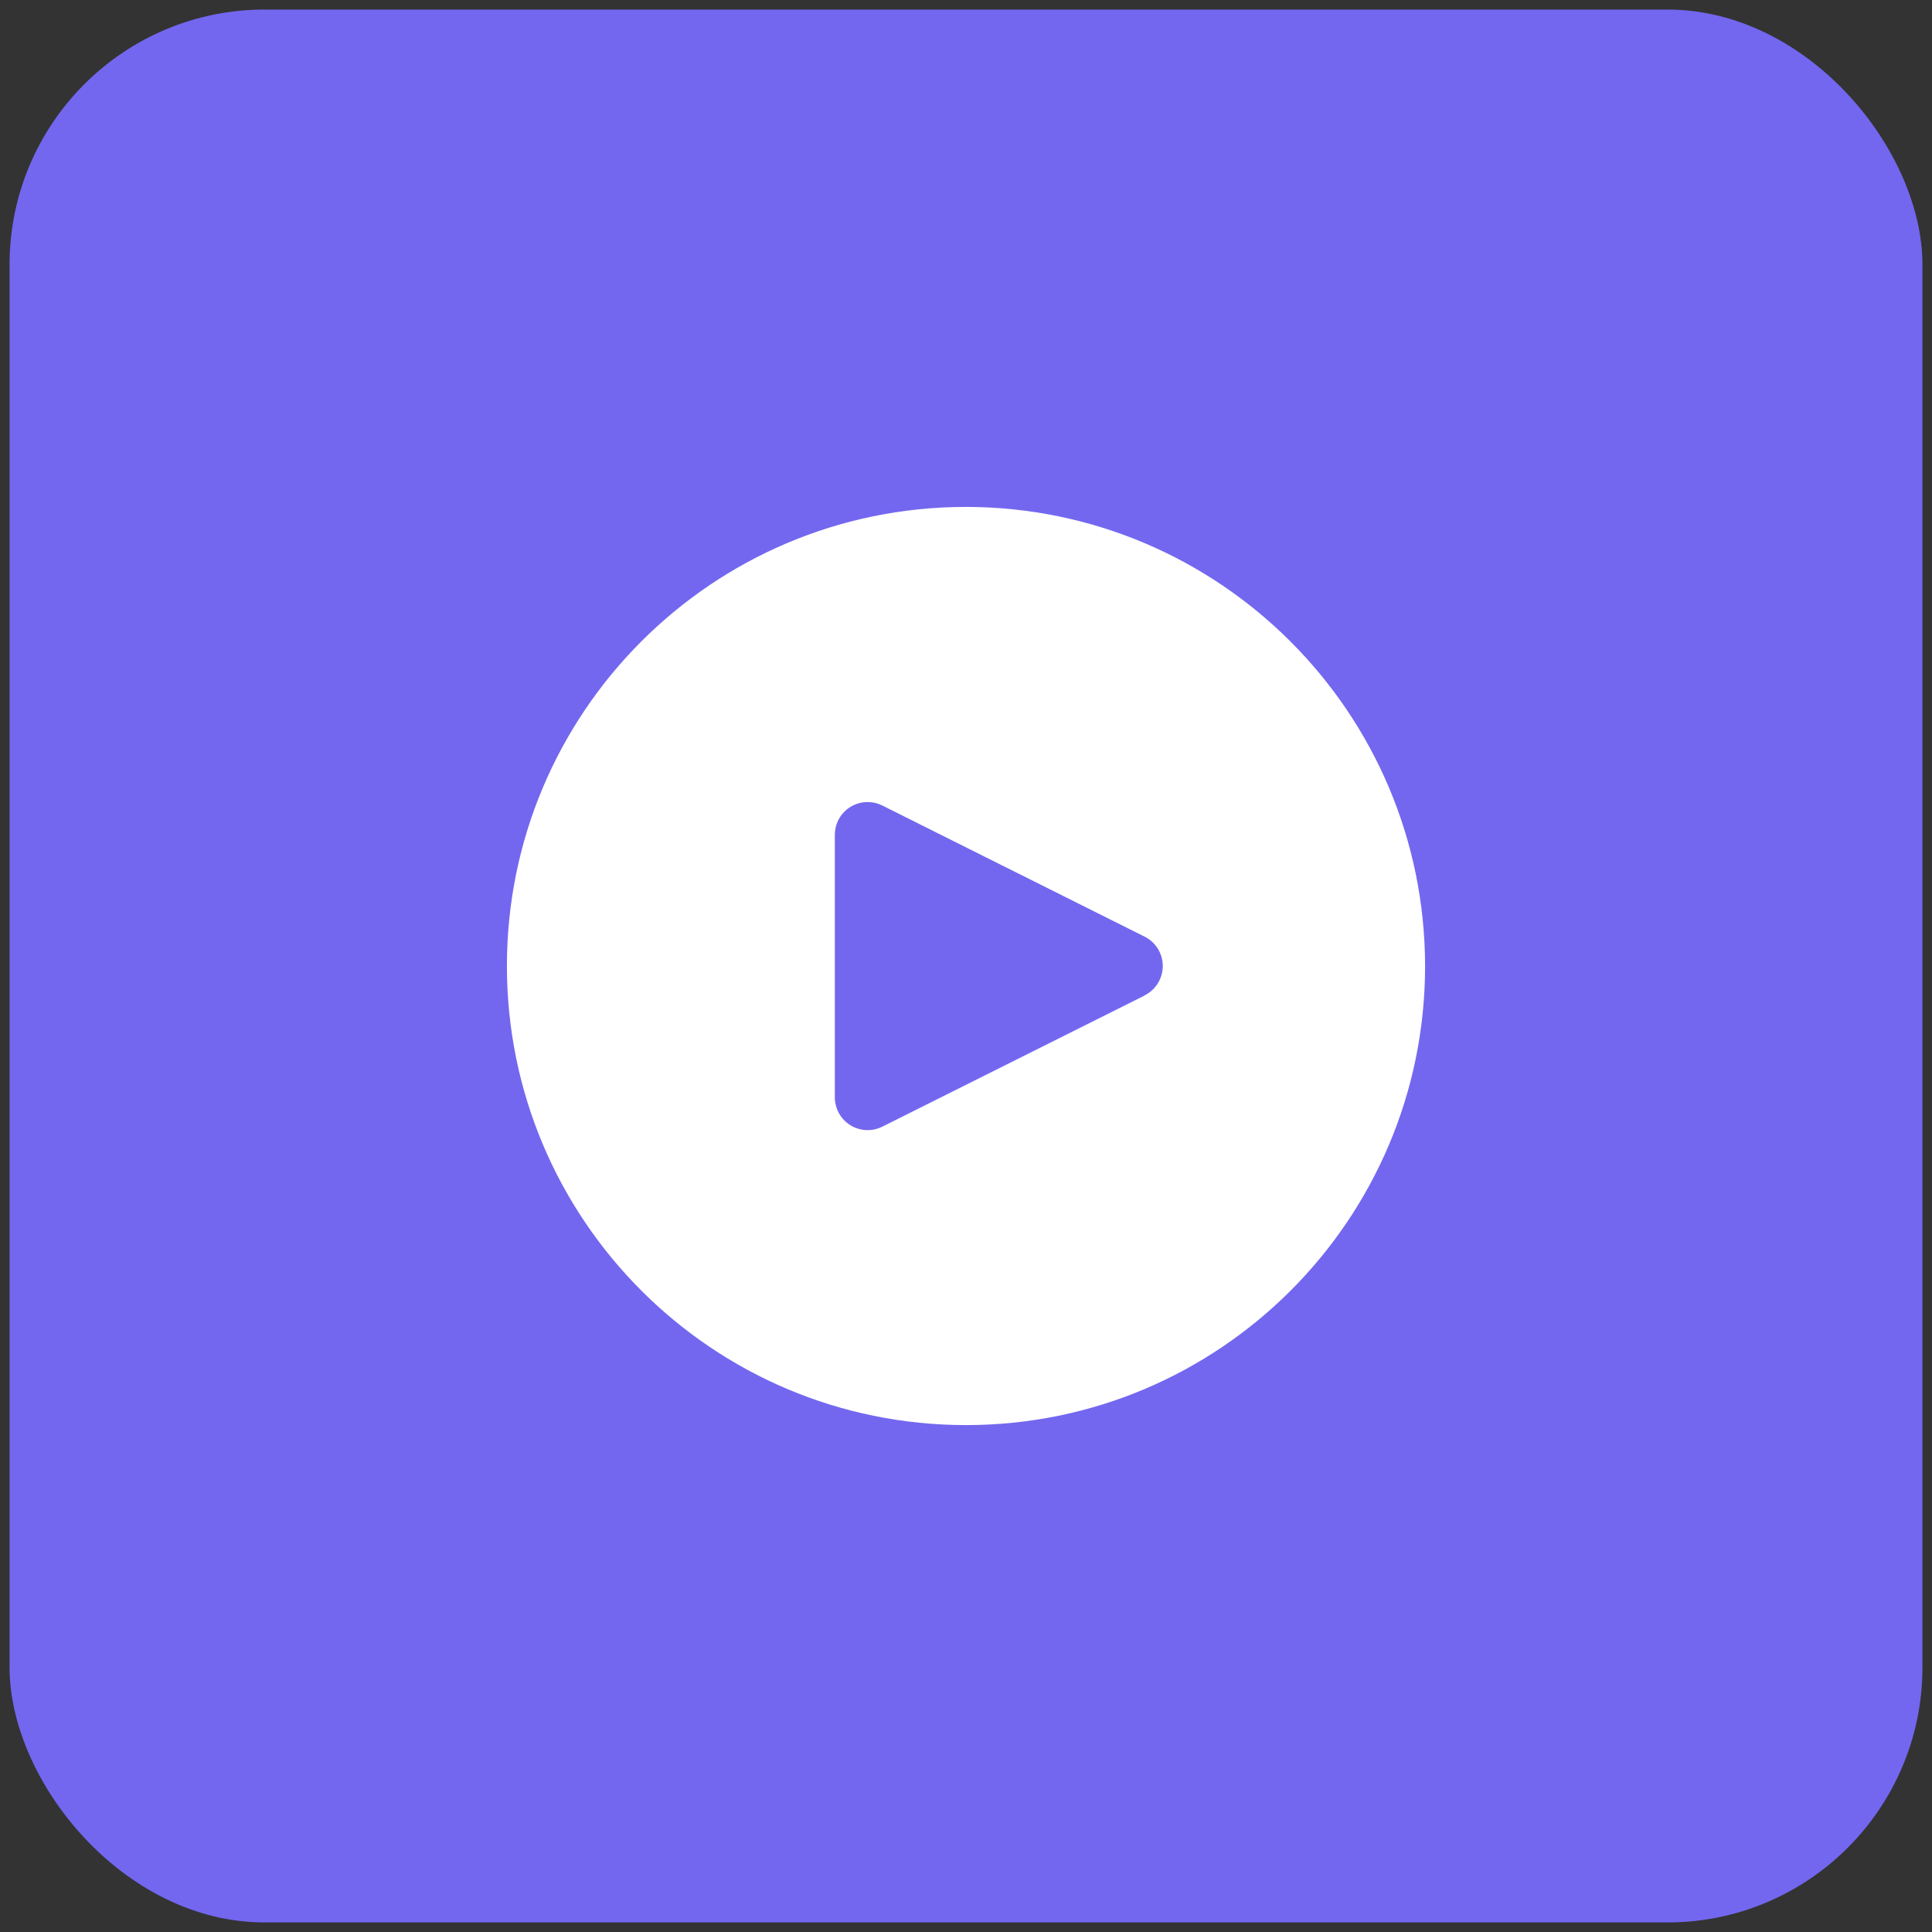<svg width="101" height="101" viewBox="0 0 101 101" fill="none" xmlns="http://www.w3.org/2000/svg">
<rect x="0" y="0" width="101" height="101" fill="#333333" stroke="none"/>
<rect x="0.5" y="0.5" width="100" height="100" rx="13.333" fill="#7367F0"/>
<g clip-path="url(#clip0_185_1660)">
<path d="M50.5 26.5C37.245 26.5 26.5 37.245 26.5 50.5C26.5 63.755 37.245 74.5 50.5 74.5C63.755 74.5 74.5 63.755 74.5 50.5C74.486 37.251 63.749 26.514 50.5 26.5ZM60.607 51.265C60.441 51.598 60.171 51.868 59.838 52.034V52.043L46.123 58.9C45.276 59.323 44.247 58.98 43.824 58.133C43.703 57.892 43.641 57.626 43.643 57.357V43.643C43.642 42.696 44.41 41.928 45.356 41.928C45.623 41.928 45.885 41.989 46.123 42.109L59.838 48.966C60.685 49.388 61.03 50.417 60.607 51.265Z" fill="white"/>
</g>
<defs>
<clipPath id="clip0_185_1660">
<rect width="48" height="48" fill="white" transform="translate(26.5 26.5)"/>
</clipPath>
</defs>
</svg>

